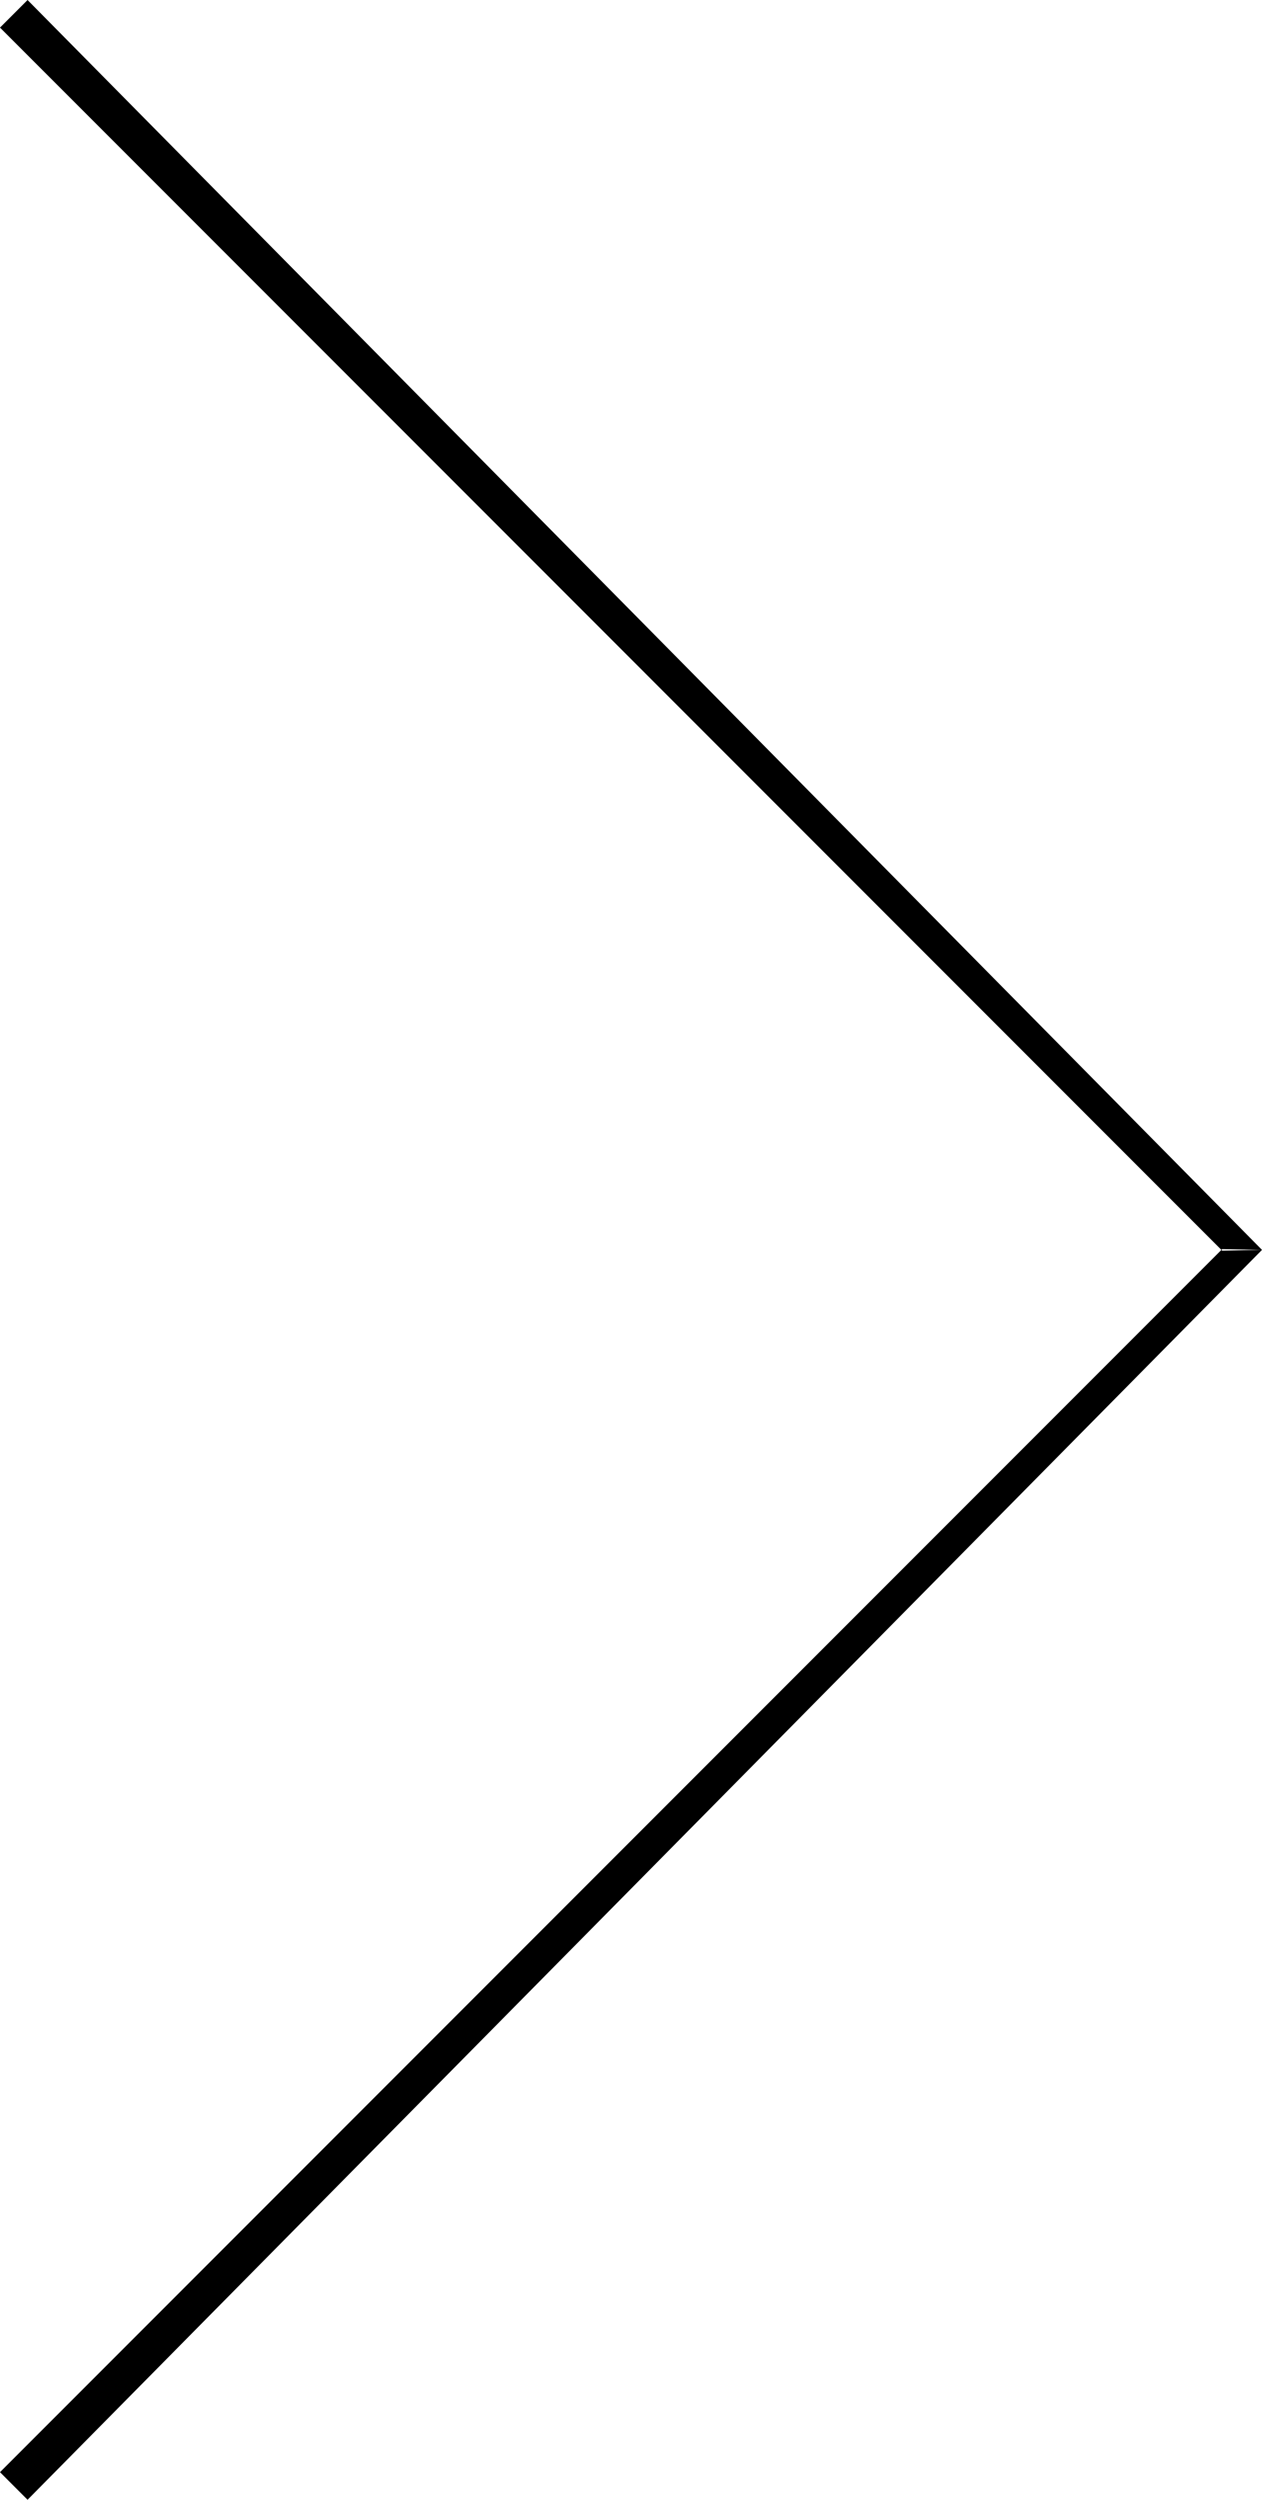 <svg xmlns="http://www.w3.org/2000/svg" width="97.06" height="192.125" viewBox="0 0 97.06 192.125">
<defs>
    <style>
      .cls-1 {
        fill-rule: evenodd;
      }
    </style>
  </defs>
  <path id="Фигура_2" data-name="Фигура 2" class="cls-1" d="M1682.94,431.06l2.12-2.121L1780,525l-3.06.061Zm94,93.879L1780,525l-94.94,96.061-2.12-2.121Z" transform="translate(-1682.94 -428.938)"/>
</svg>
